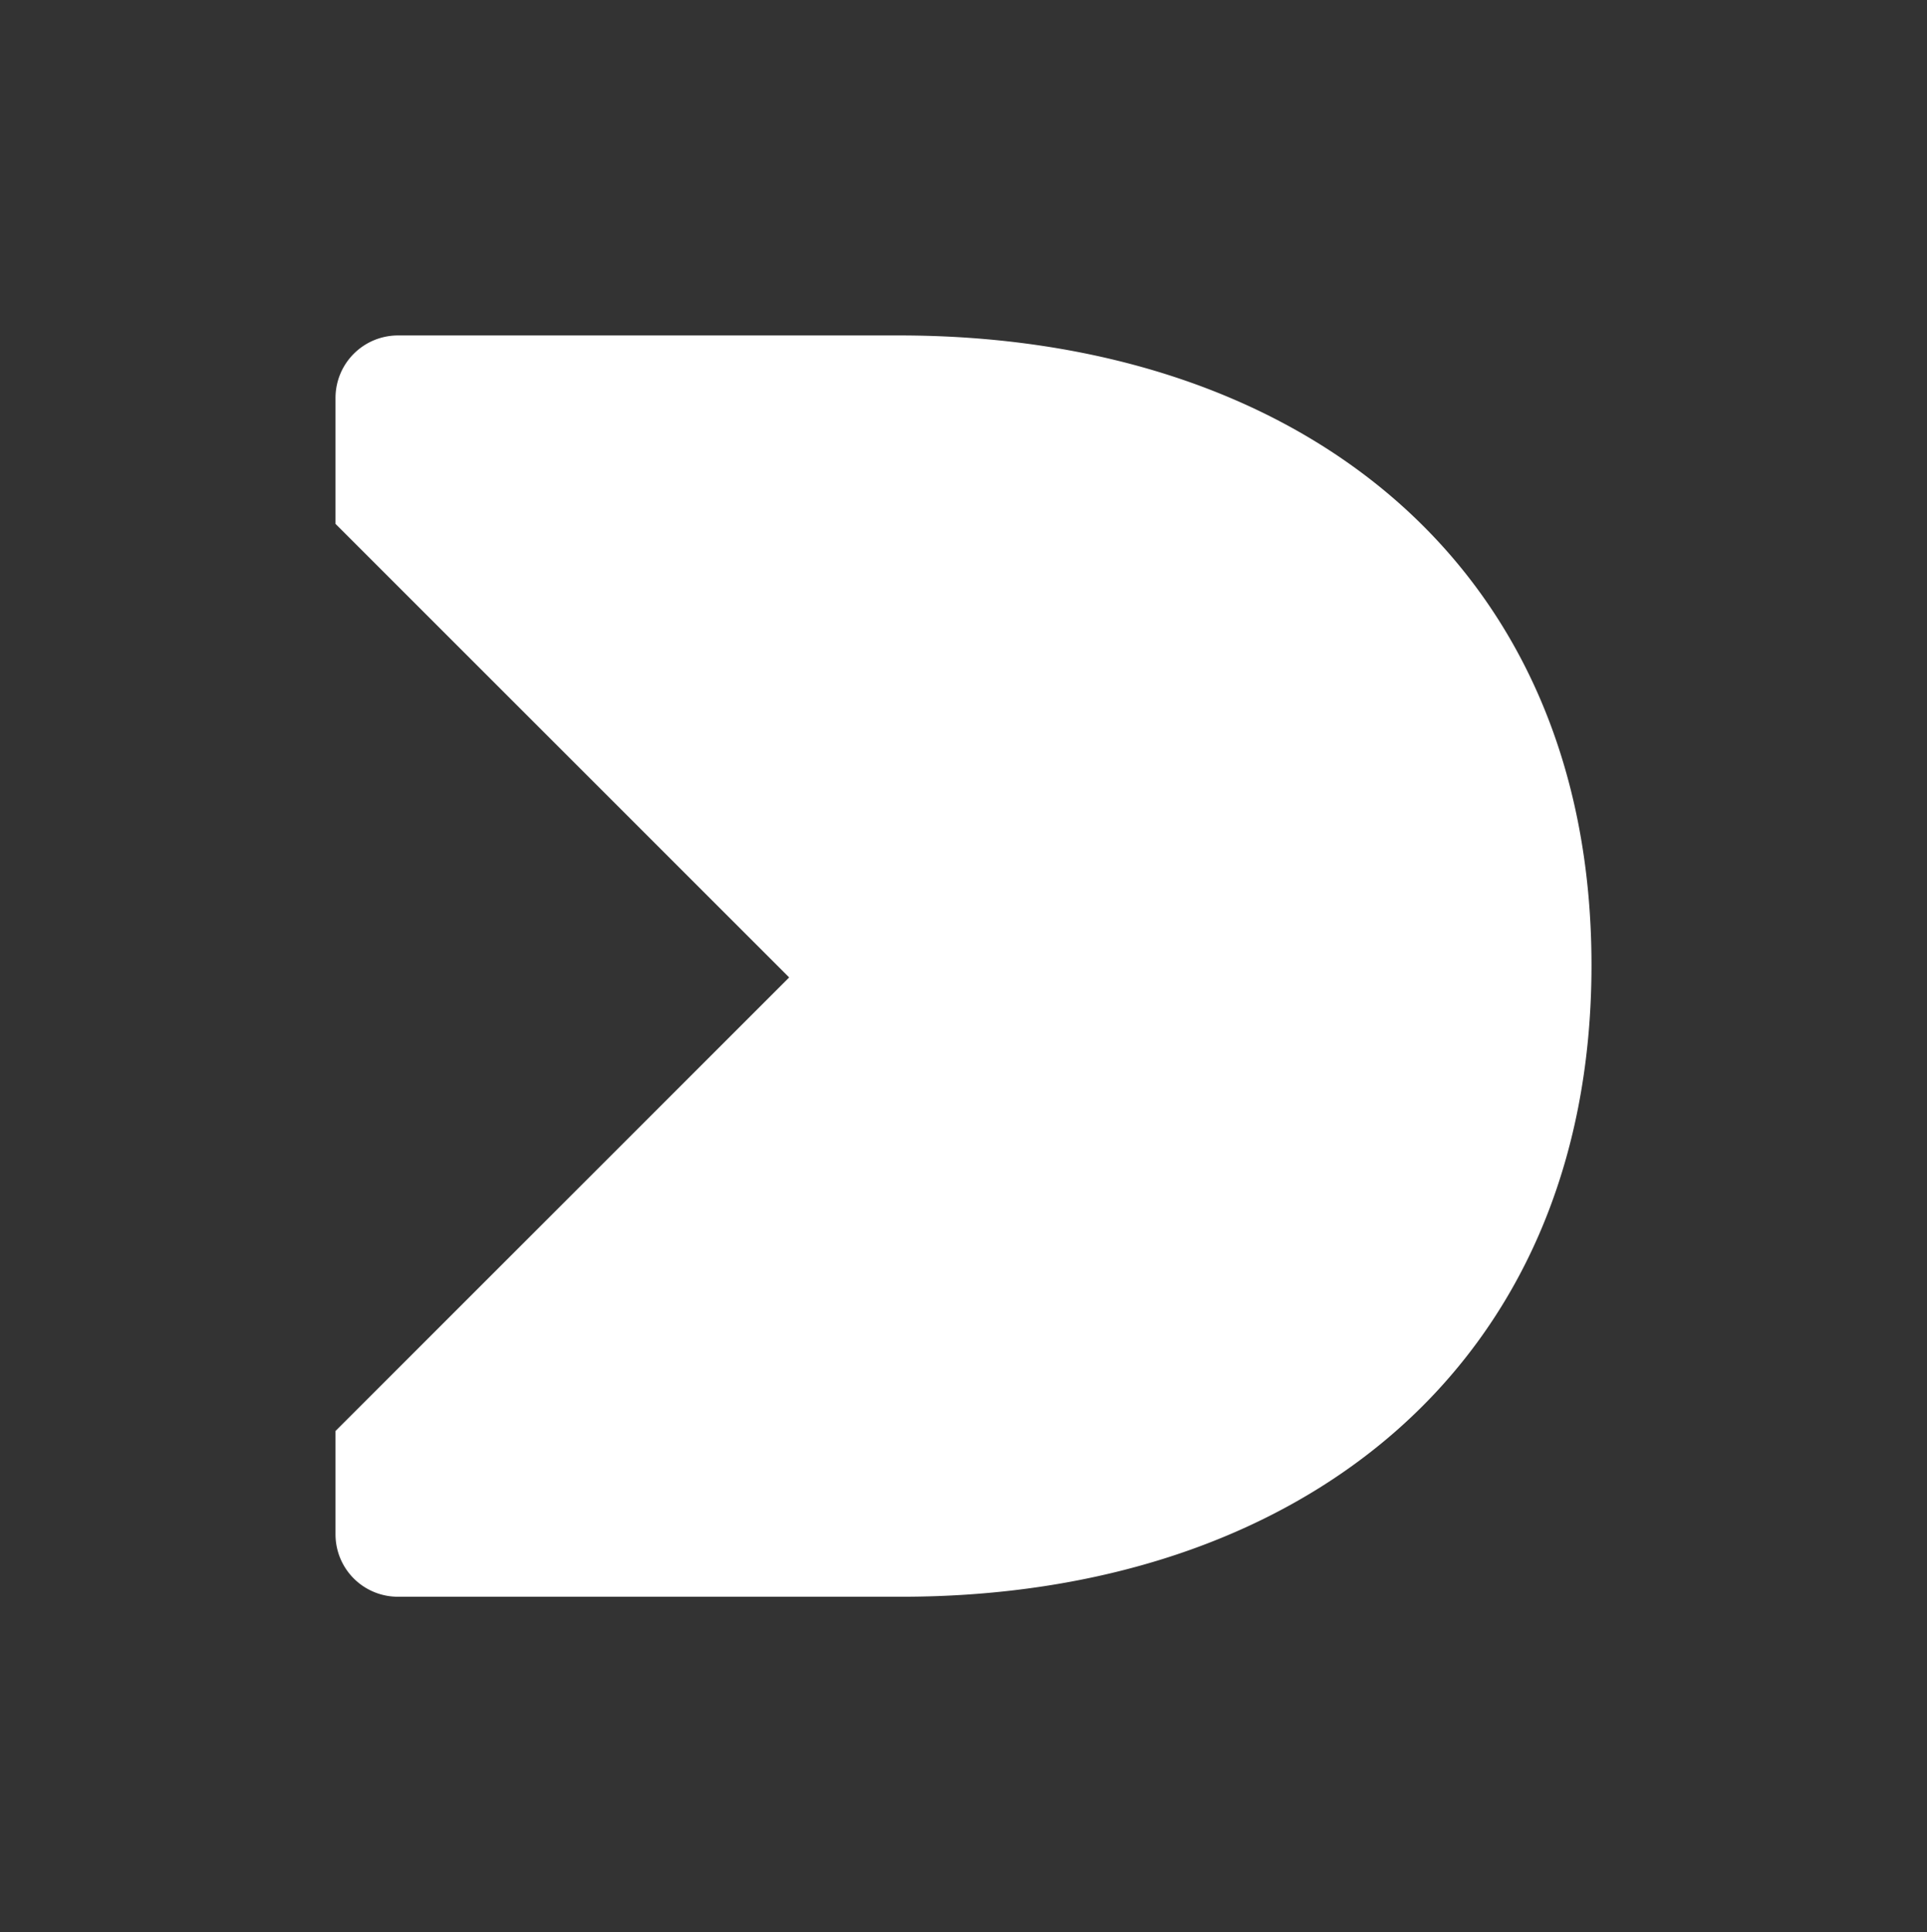 <?xml version="1.0" encoding="UTF-8" standalone="no"?>
<svg
   id="Capa_1"
   data-name="Capa 1"
   viewBox="0 0 861.523 864.016"
   version="1.1"
   sodipodi:docname="deuser_blanca.svg"
   width="861.523"
   height="864.016"
   inkscape:version="1.1 (c68e22c387, 2021-05-23)"
   xmlns:inkscape="http://www.inkscape.org/namespaces/inkscape"
   xmlns:sodipodi="http://sodipodi.sourceforge.net/DTD/sodipodi-0.dtd"
   xmlns:xlink="http://www.w3.org/1999/xlink"
   xmlns="http://www.w3.org/2000/svg"
   xmlns:svg="http://www.w3.org/2000/svg"
   xmlns:rdf="http://www.w3.org/1999/02/22-rdf-syntax-ns#"
   xmlns:cc="http://creativecommons.org/ns#"
   xmlns:dc="http://purl.org/dc/elements/1.1/">
  <rect x="0" y="0" width="861.523" height="864.016" fill="#333333" stroke="none"/>
  <sodipodi:namedview
     pagecolor="#ffffff"
     bordercolor="#666666"
     borderopacity="1"
     objecttolerance="10"
     gridtolerance="10"
     guidetolerance="10"
     inkscape:pageopacity="0"
     inkscape:pageshadow="2"
     inkscape:window-width="1920"
     inkscape:window-height="1017"
     id="namedview31"
     showgrid="false"
     fit-margin-top="150"
     fit-margin-right="150"
     fit-margin-bottom="150"
     scale-x="1"
     fit-margin-left="150"
     inkscape:zoom="0.79290414"
     inkscape:cx="356.28519"
     inkscape:cy="458.44129"
     inkscape:window-x="1912"
     inkscape:window-y="-8"
     inkscape:window-maximized="1"
     inkscape:current-layer="Capa_1"
     inkscape:pagecheckerboard="true"
     lock-margins="true" />
  <defs
     id="defs20">
    <style
       id="style2">.cls-1{fill:url(#Degradado_sin_nombre_3);}.cls-2{fill:none;stroke:#c6c6c6;stroke-miterlimit:10;stroke-width:2.26px;}.cls-3{fill:#fff;}.cls-4{fill:url(#Degradado_sin_nombre_3-2);}</style>
    <linearGradient
       id="Degradado_sin_nombre_3"
       x1="195.02"
       y1="383.58"
       x2="366.39"
       y2="210.22"
       gradientUnits="userSpaceOnUse">
      <stop
         offset="0"
         stop-color="#20fbe7"
         id="stop4" />
      <stop
         offset="0.05"
         stop-color="#1ef2e9"
         id="stop6" />
      <stop
         offset="0.13"
         stop-color="#18daed"
         id="stop8" />
      <stop
         offset="0.23"
         stop-color="#0eb3f5"
         id="stop10" />
      <stop
         offset="0.35"
         stop-color="#017dff"
         id="stop12" />
      <stop
         offset="0.35"
         stop-color="#007bff"
         id="stop14" />
      <stop
         offset="0.98"
         stop-color="#000041"
         id="stop16" />
    </linearGradient>
    <linearGradient
       id="Degradado_sin_nombre_3-2"
       x1="505.86"
       y1="337.54"
       x2="612.2"
       y2="242.28"
       xlink:href="#Degradado_sin_nombre_3"
       gradientTransform="matrix(1.84,0,0,1.84,-638.919,-284.074)" />
  </defs>
  <path
     class="cls-4"
     d="M 402.002,150 H 177.881 A 27.937,27.937 0 0 0 150,177.937 v 56.328 L 352.815,437.08 150,639.895 v 46.241 a 27.881,27.881 0 0 0 27.881,27.881 h 225.029 c 176.691,0 308.614,-102.002 308.614,-282.433 C 711.523,251.152 579.543,150 402.002,150 Z"
     id="path28"
     style="fill:#ffffff;fill-opacity:1;stroke-width:5.667"
     inkscape:connector-curvature="0" />
</svg>
